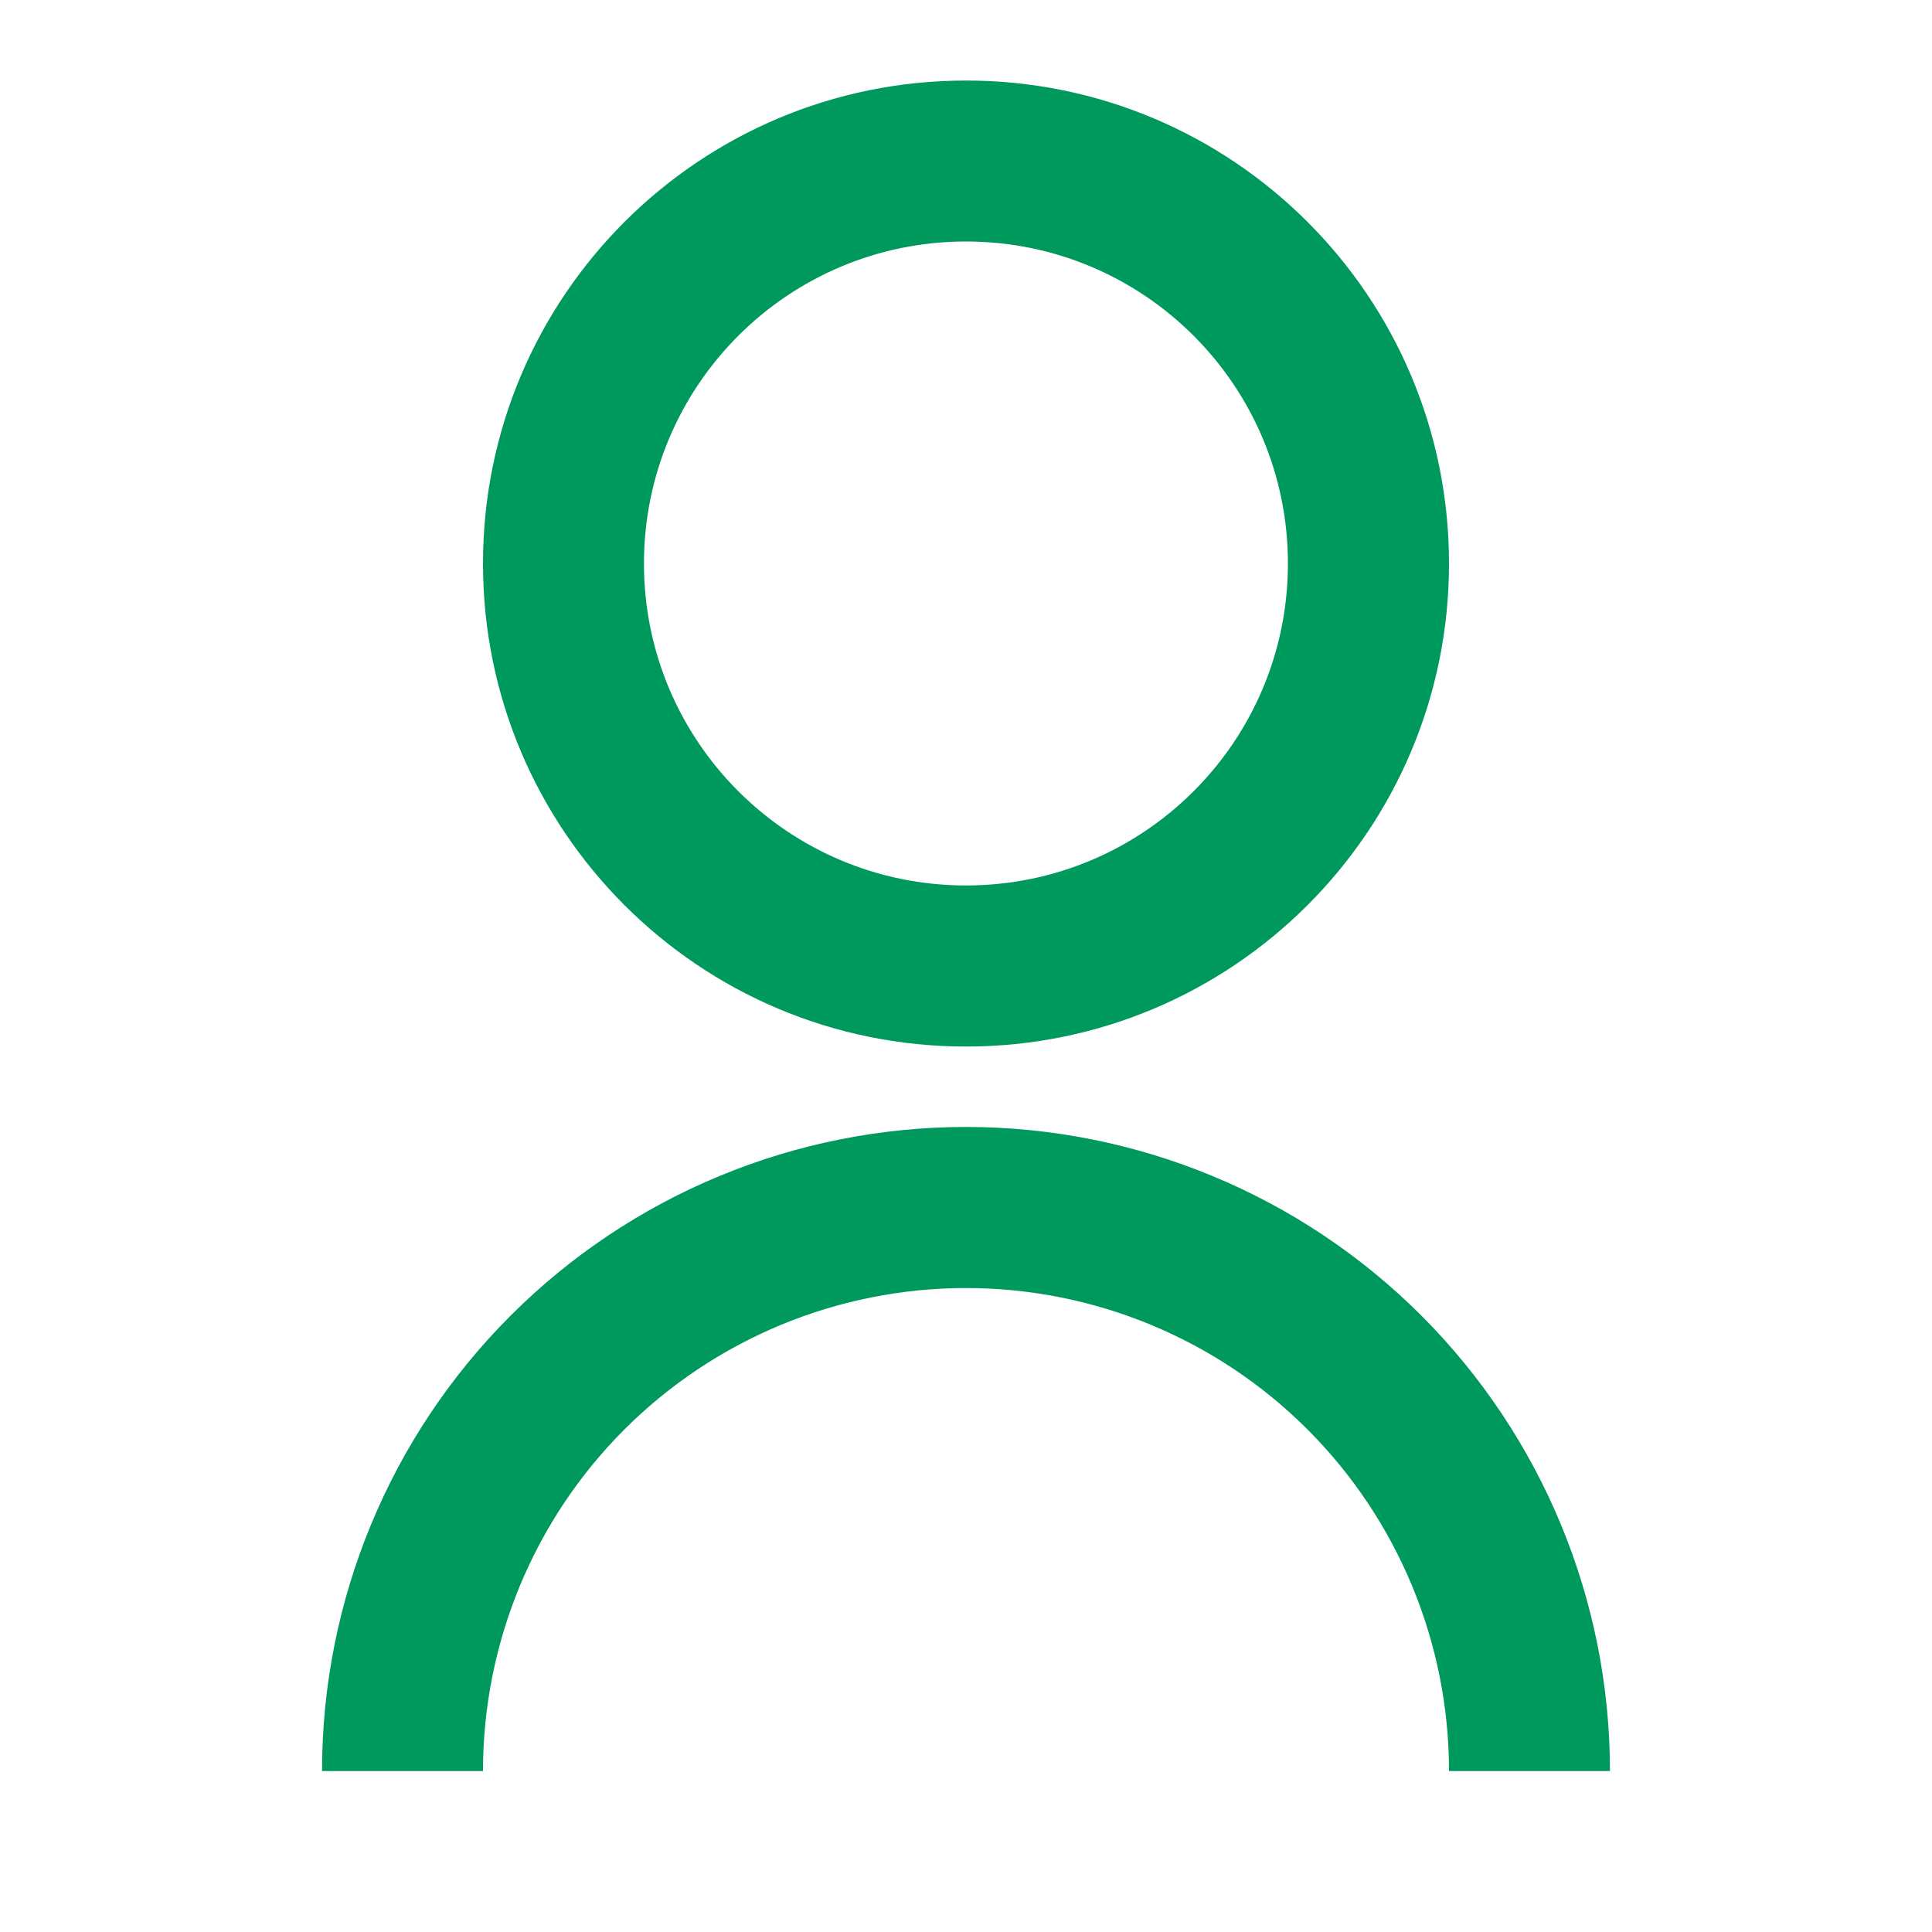 <svg width="16" height="16" viewBox="0 0 16 16" fill="none" xmlns="http://www.w3.org/2000/svg">
<g clip-path="url(#clip0_4019_24443)">
<path d="M2.667 14.667C2.667 13.252 3.228 11.896 4.229 10.895C5.229 9.895 6.585 9.333 8 9.333C9.414 9.333 10.771 9.895 11.771 10.895C12.771 11.896 13.333 13.252 13.333 14.667H12C12 13.606 11.578 12.588 10.828 11.838C10.078 11.088 9.061 10.667 8 10.667C6.939 10.667 5.922 11.088 5.171 11.838C4.421 12.588 4 13.606 4 14.667H2.667ZM8 8.667C5.79 8.667 4 6.877 4 4.667C4 2.457 5.79 0.667 8 0.667C10.21 0.667 12 2.457 12 4.667C12 6.877 10.21 8.667 8 8.667ZM8 7.333C9.473 7.333 10.666 6.14 10.666 4.667C10.666 3.193 9.473 2 8 2C6.527 2 5.333 3.193 5.333 4.667C5.333 6.14 6.527 7.333 8 7.333Z" fill="#00995D"/>
</g>
<defs>
<clipPath id="clip0_4019_24443">
<rect width="16" height="16" fill="white"/>
</clipPath>
</defs>
</svg>
